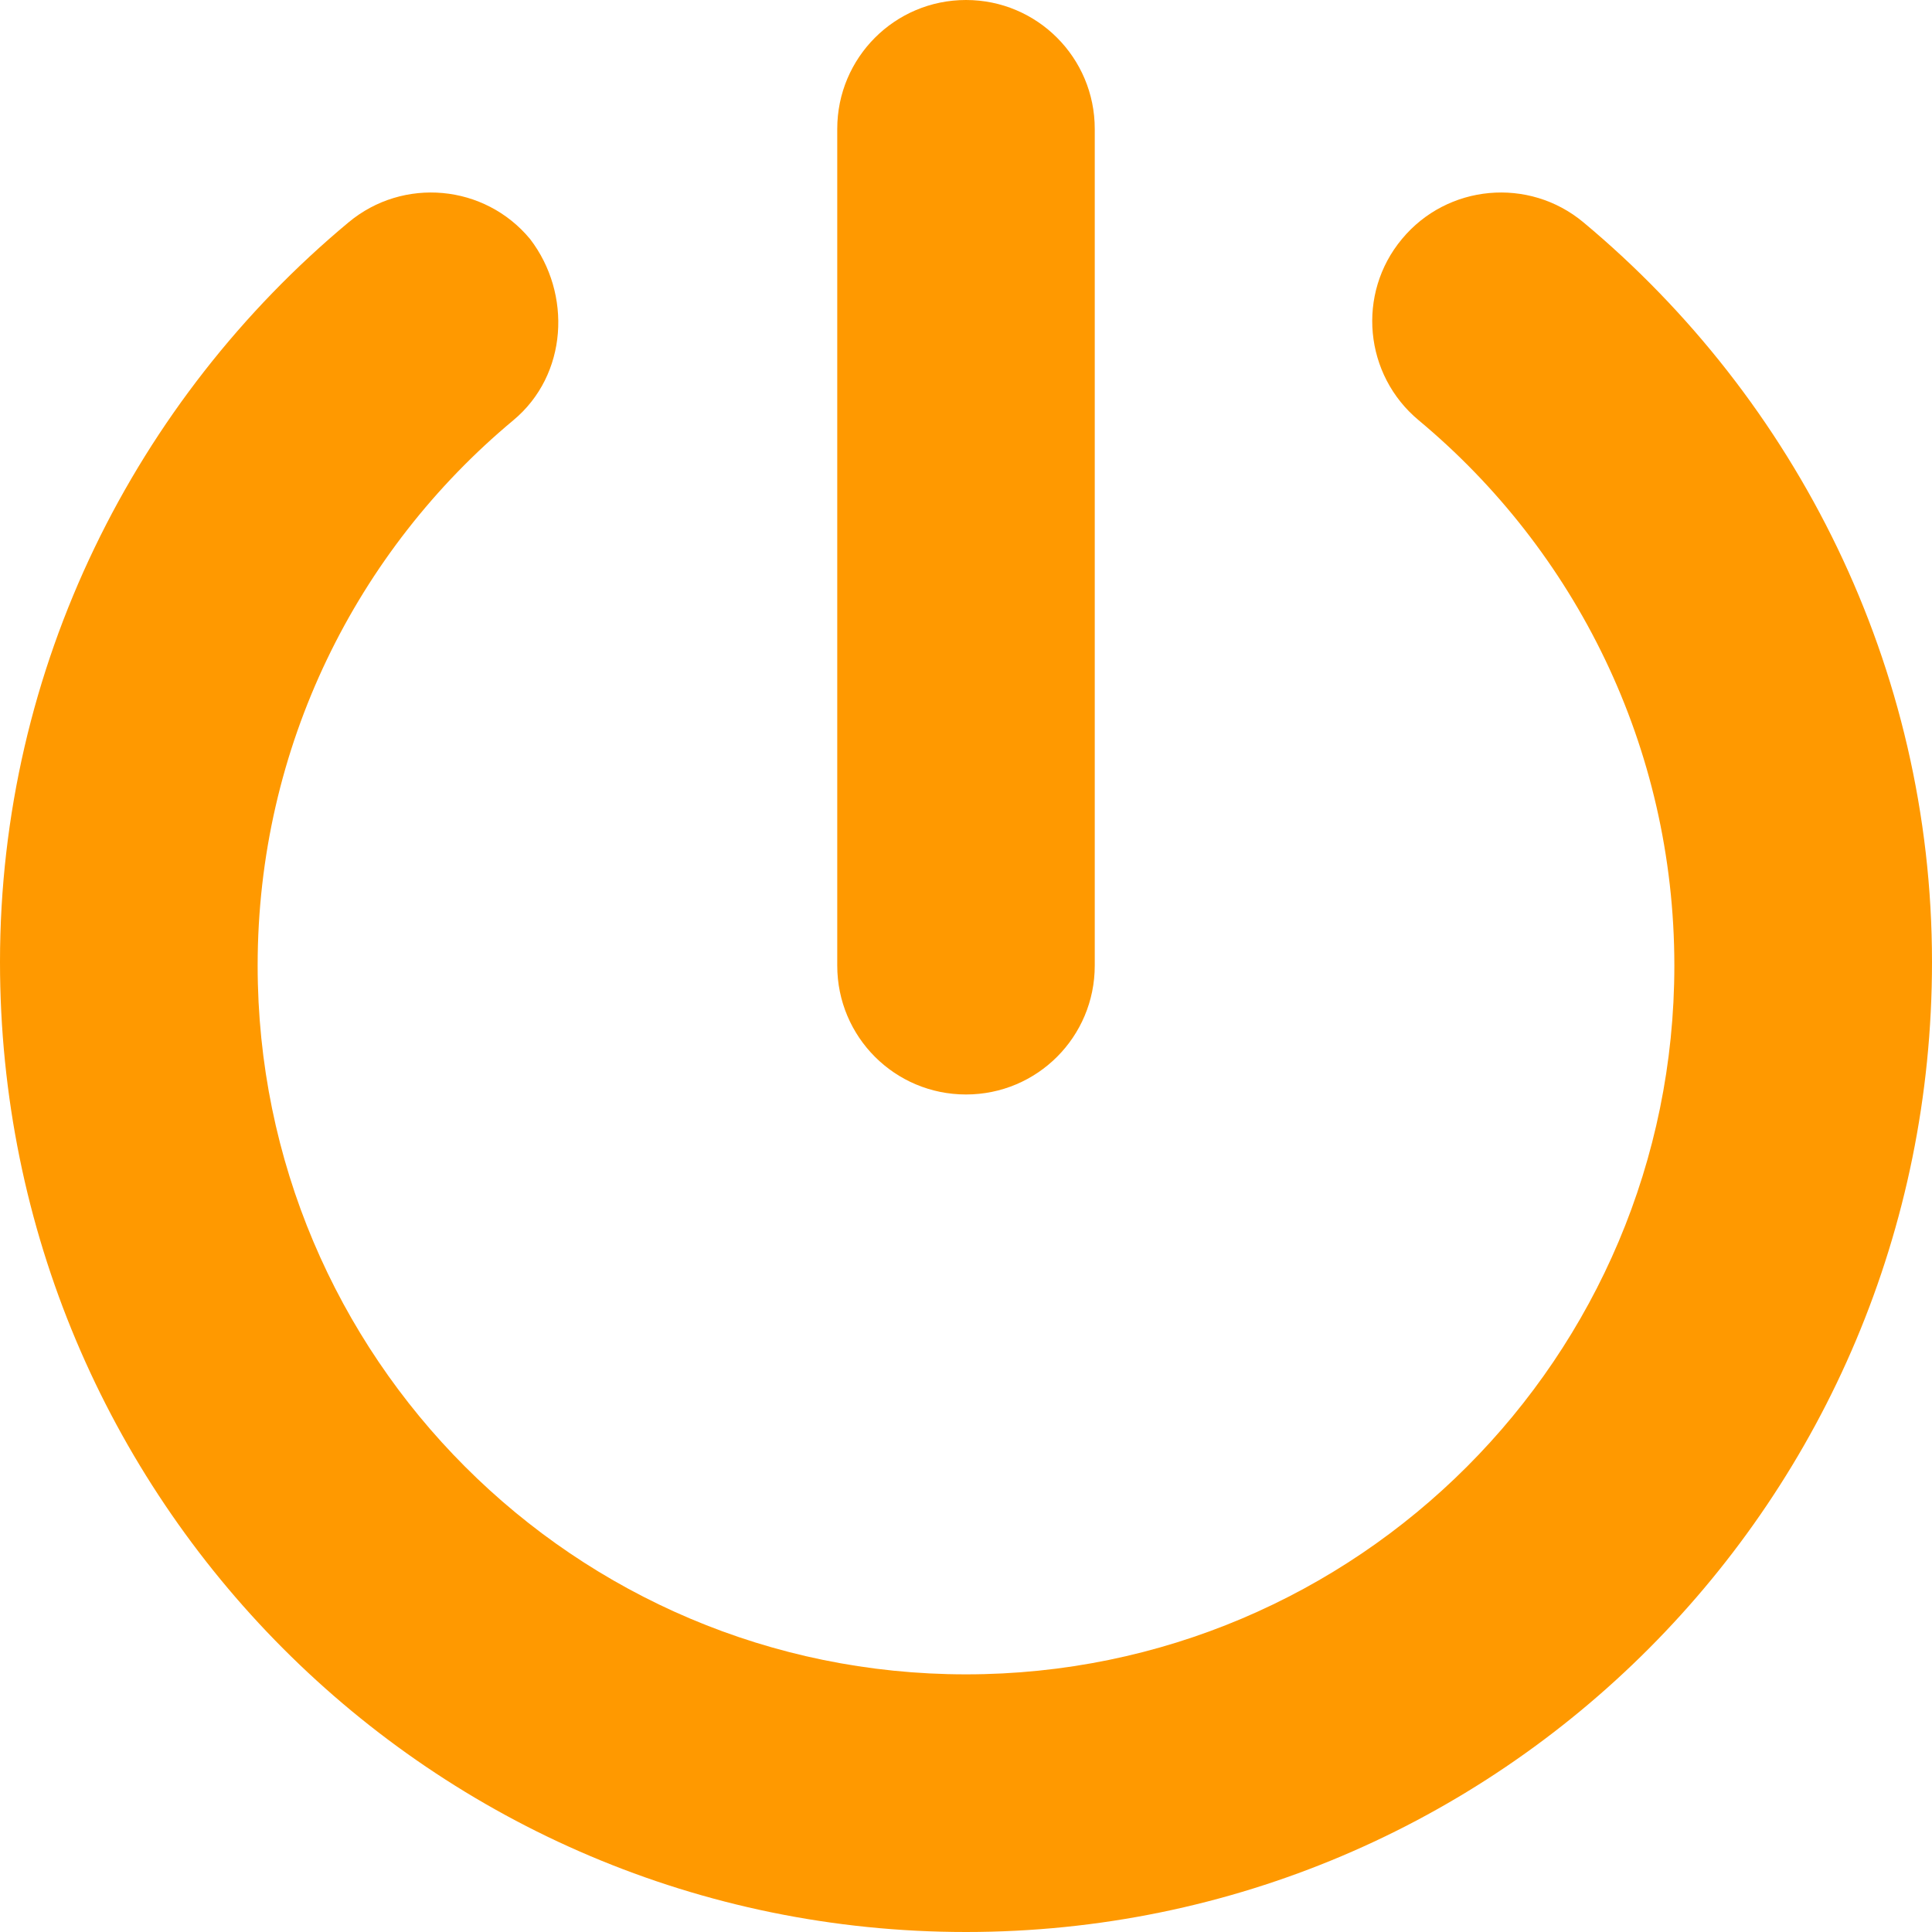 <svg width="14" height="14" viewBox="0 0 14 14" fill="none" xmlns="http://www.w3.org/2000/svg">
<path d="M7.933 6.997C7.933 7.514 7.516 7.931 7 7.931C6.484 7.931 6.067 7.514 6.067 6.997V0.934C6.067 0.418 6.484 0 7 0C7.516 0 7.933 0.418 7.933 0.934V6.997ZM1.867 6.997C1.867 9.833 4.165 12.133 7 12.133C9.835 12.133 12.133 9.833 12.133 6.997C12.133 5.41 11.413 3.989 10.281 3.046C9.885 2.717 9.829 2.128 10.159 1.732C10.488 1.335 11.078 1.281 11.474 1.611C13.014 2.895 14 4.832 14 6.971C14 10.863 10.865 14 7 14C3.135 14 0 10.863 0 6.971C0 4.832 0.984 2.895 2.526 1.611C2.922 1.281 3.512 1.335 3.841 1.732C4.145 2.128 4.115 2.717 3.719 3.046C2.587 3.989 1.867 5.41 1.867 6.997Z" fill="#FF9900"/>
</svg>
